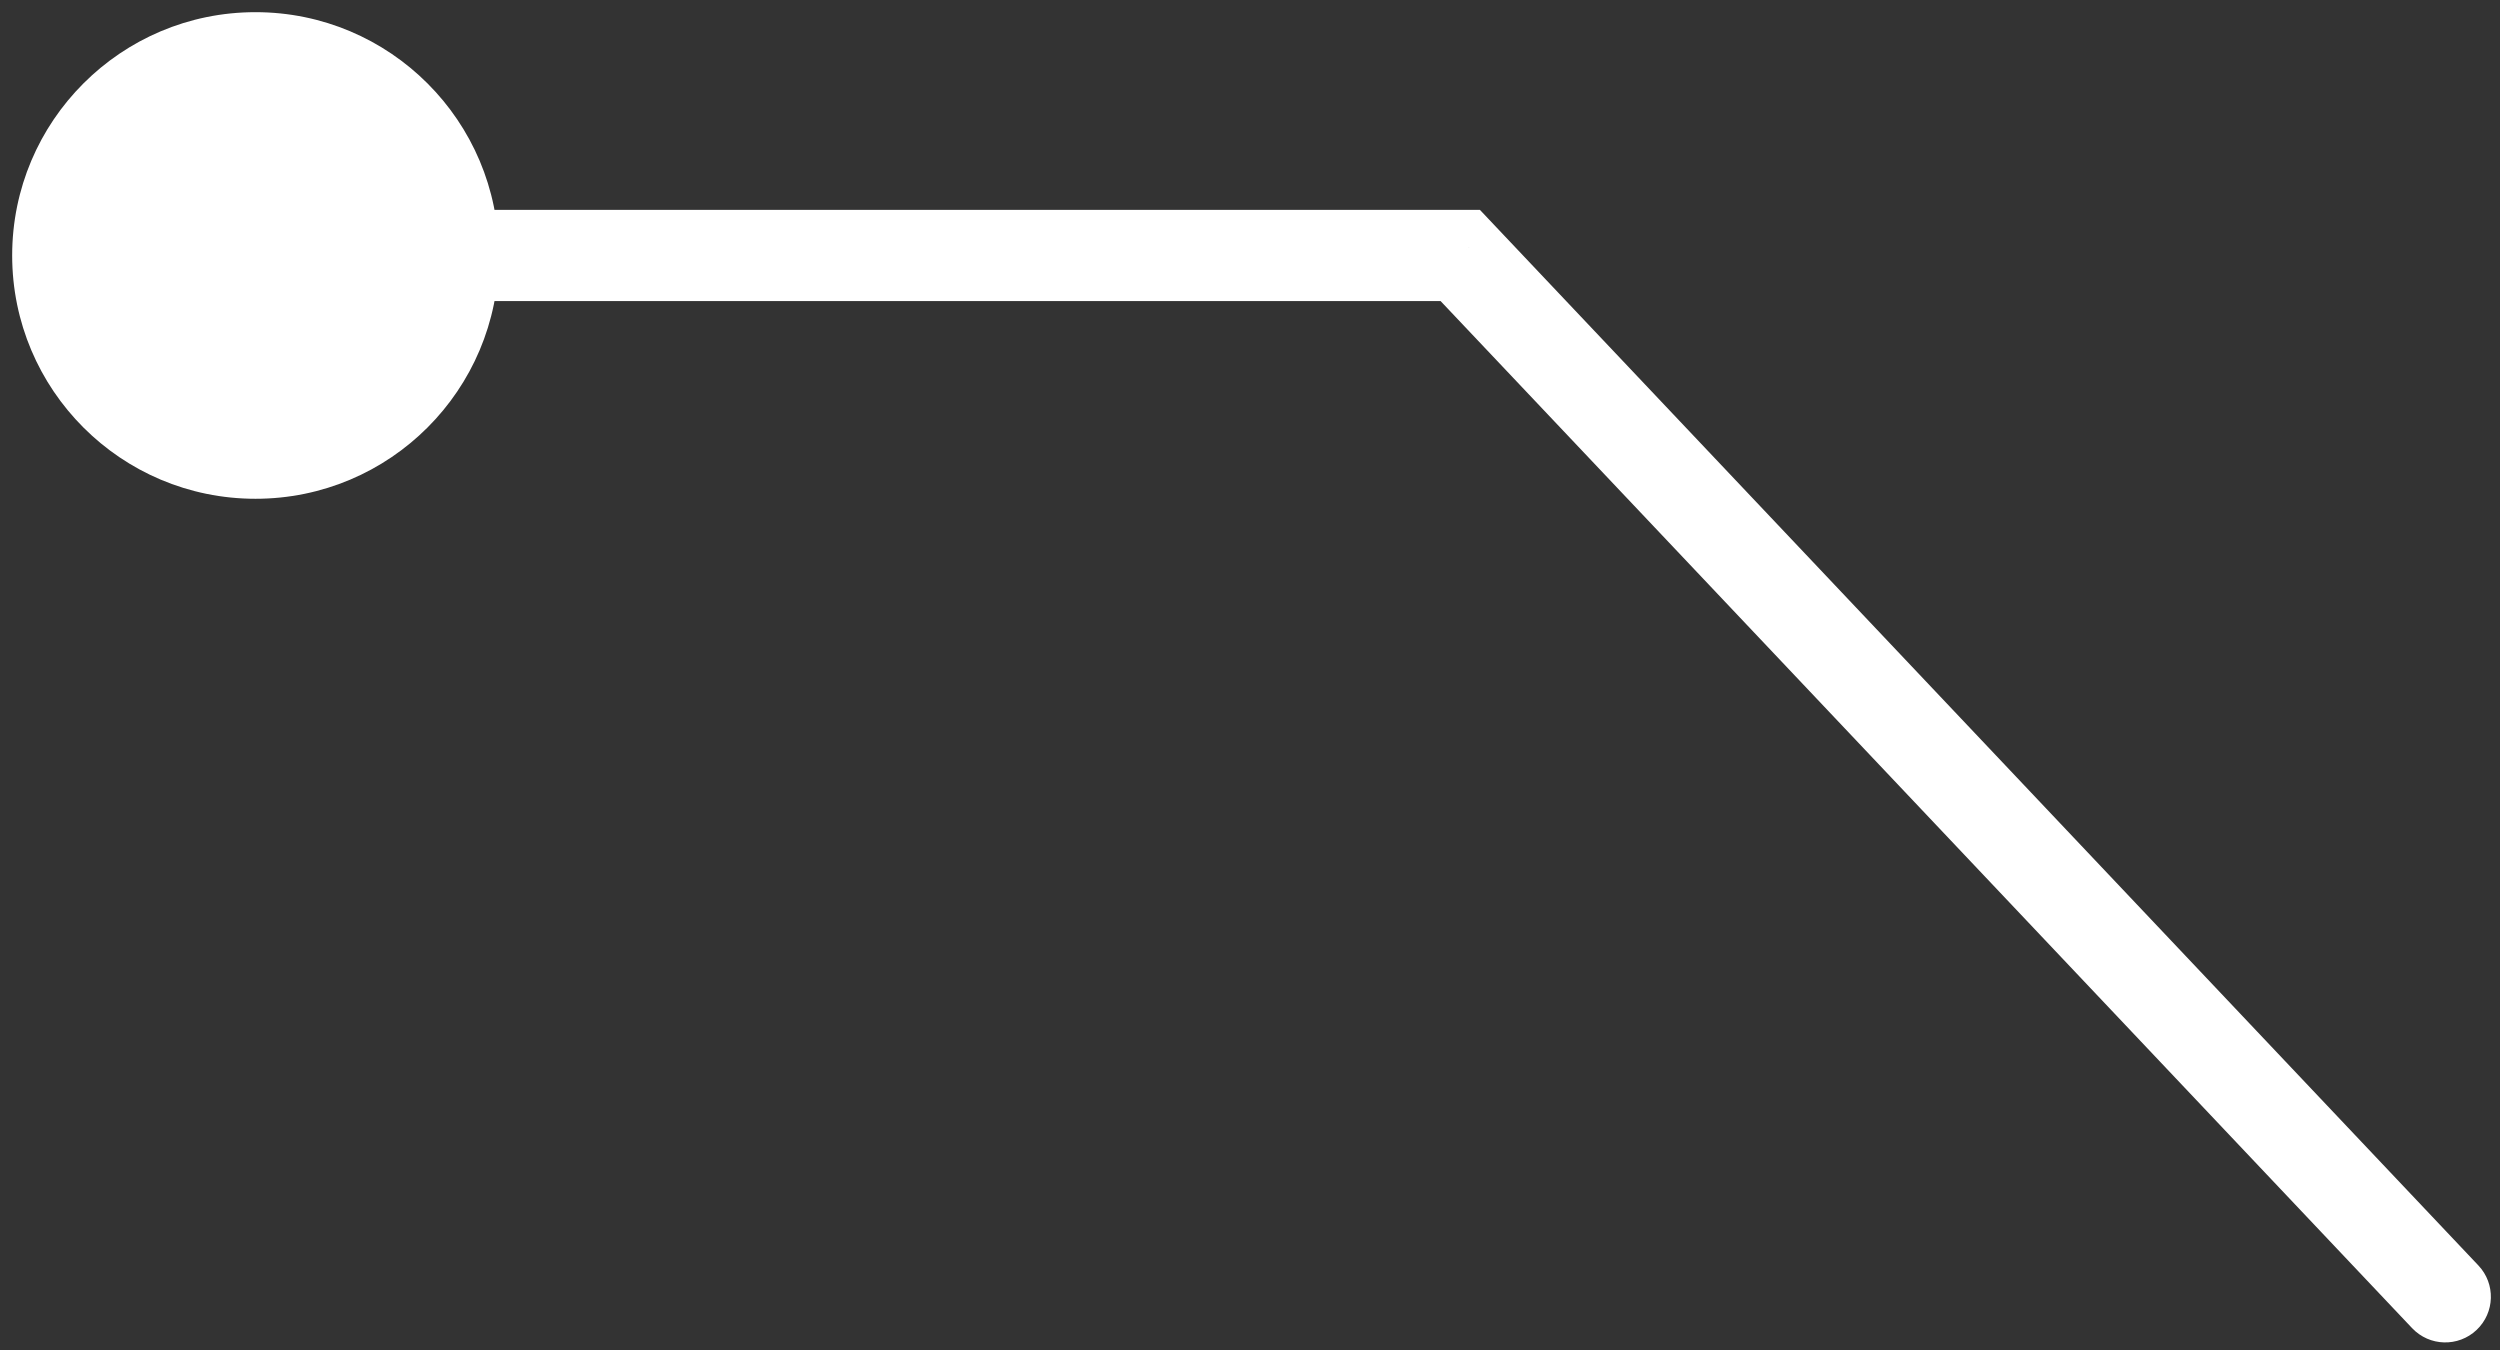 <svg width="137" height="74" viewBox="0 0 137 74" fill="none" xmlns="http://www.w3.org/2000/svg">
<rect x="0" y="0" width="137" height="74" fill="#333333" stroke="none"/>
<path d="M135.816 69.347C136.765 70.35 136.721 71.932 135.718 72.881C134.715 73.83 133.133 73.786 132.184 72.783L135.816 69.347ZM80.022 14V11.5H81.099L81.838 12.282L80.022 14ZM27.333 14C27.333 21.364 21.364 27.333 14 27.333C6.636 27.333 0.667 21.364 0.667 14C0.667 6.636 6.636 0.667 14 0.667C21.364 0.667 27.333 6.636 27.333 14ZM132.184 72.783L78.206 15.718L81.838 12.282L135.816 69.347L132.184 72.783ZM80.022 16.5H14V11.5H80.022V16.5Z" fill="white"/>
</svg>
